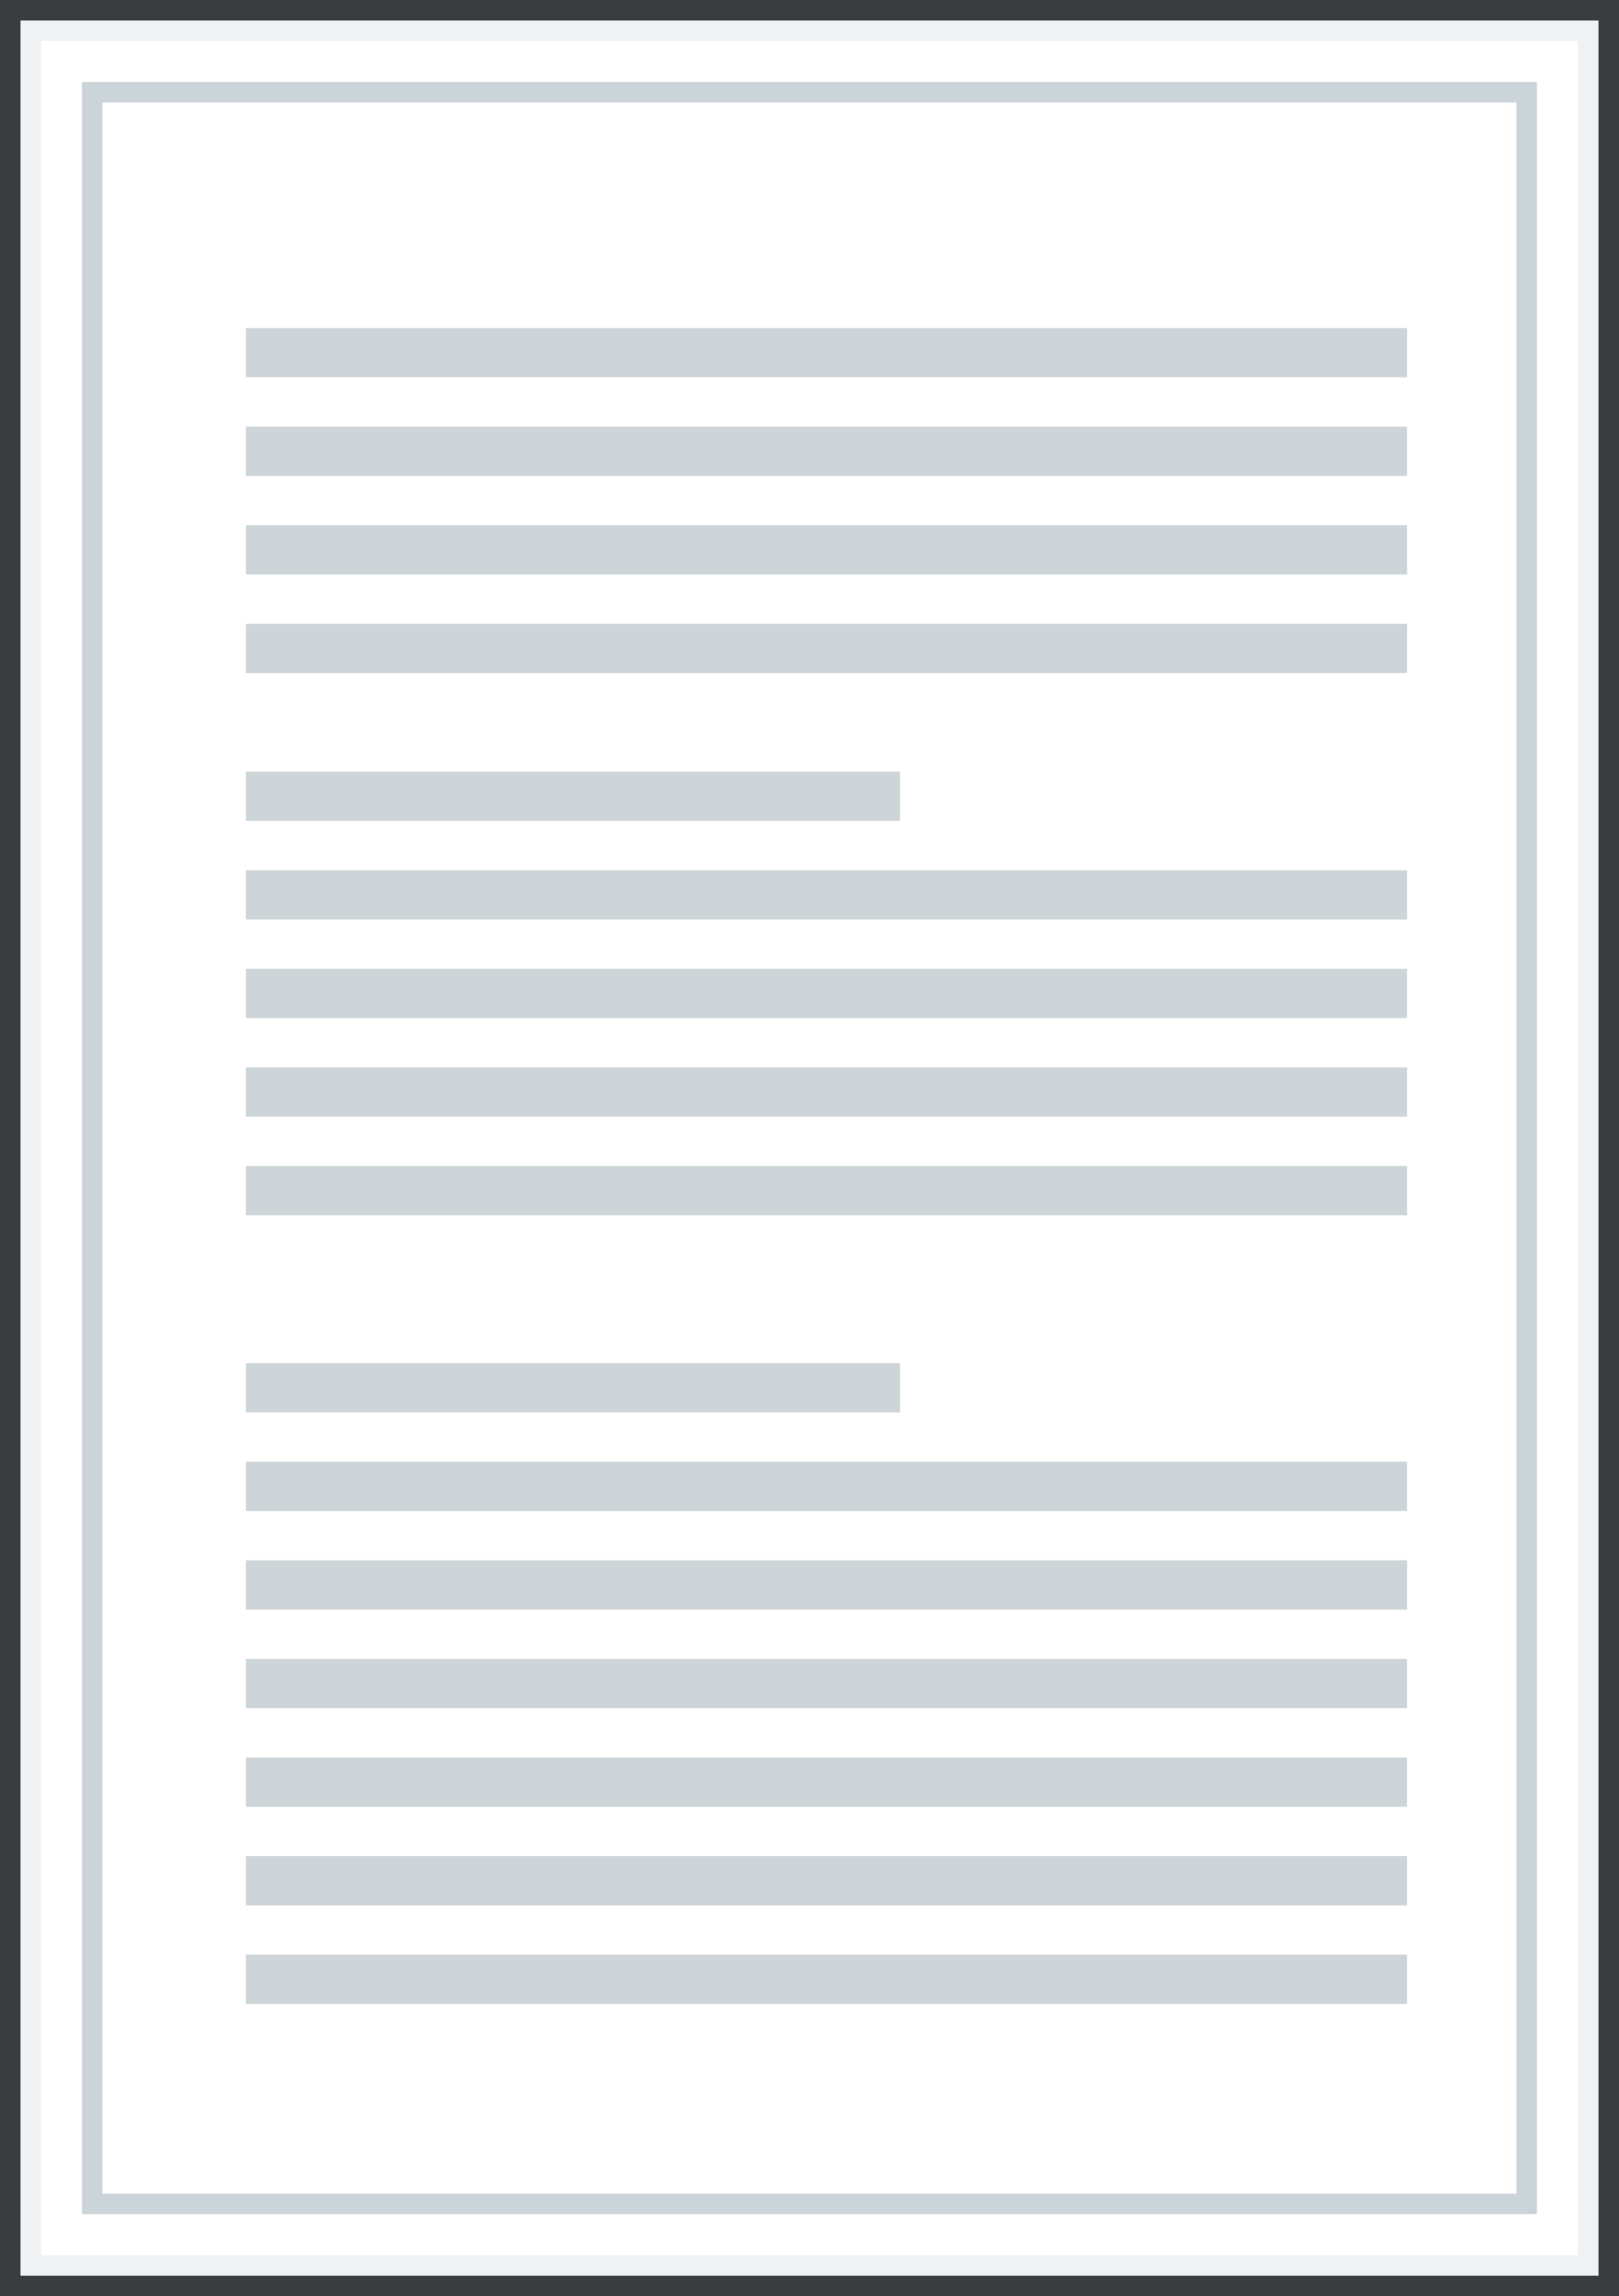 <?xml version="1.0" encoding="UTF-8"?>
<svg width="79px" height="112px" viewBox="0 0 79 112" version="1.1" xmlns="http://www.w3.org/2000/svg" xmlns:xlink="http://www.w3.org/1999/xlink">
    <rect x="0" y="0" width="79" height="112" fill="#333333" stroke="none"/>
    <!-- Generator: Sketch 52.5 (67469) - http://www.bohemiancoding.com/sketch -->
    <title>Pages/page-4</title>
    <desc>Created with Sketch.</desc>
    <g id="Pages/page-4" stroke="none" stroke-width="1" fill="none" fill-rule="evenodd">
        <g id="4">
            <g id="Checkout/_Overrides/Cover-small" fill="#FFFFFF" stroke="#718894">
                <path d="M-15.5,17.5 L-15.5,94.5 L94.5,94.5 L94.5,17.5 L-15.5,17.5 Z" id="Rectangle" stroke-opacity="0.117" stroke-width="2" transform="translate(39.5, 56) rotate(-270) translate(-39.5, -56) "></path>
                <path d="M-12.002,21.002 L-12.002,90.998 L90.998,90.998 L90.998,21.002 L-12.002,21.002 Z" id="Rectangle" stroke-opacity="0.36" stroke-width="1" transform="translate(39.498, 56) rotate(-270) translate(-39.498, -56) "></path>
            </g>
            <path d="M12,16 L68.657,16 L68.657,18.404 L12,18.404 L12,16 Z M12,37.638 L43.919,37.638 L43.919,40.043 L12,40.043 L12,37.638 Z M12,66.489 L43.919,66.489 L43.919,68.894 L12,68.894 L12,66.489 Z M12,20.809 L68.657,20.809 L68.657,23.213 L12,23.213 L12,20.809 Z M12,25.617 L68.657,25.617 L68.657,28.021 L12,28.021 L12,25.617 Z M12,30.426 L68.657,30.426 L68.657,32.83 L12,32.83 L12,30.426 Z M12,80.915 L68.657,80.915 L68.657,83.319 L12,83.319 L12,80.915 Z M12,42.447 L68.657,42.447 L68.657,44.851 L12,44.851 L12,42.447 Z M12,47.255 L68.657,47.255 L68.657,49.66 L12,49.66 L12,47.255 Z M12,71.298 L68.657,71.298 L68.657,73.702 L12,73.702 L12,71.298 Z M12,76.106 L68.657,76.106 L68.657,78.511 L12,78.511 L12,76.106 Z M12,52.064 L68.657,52.064 L68.657,54.468 L12,54.468 L12,52.064 Z M12,85.723 L68.657,85.723 L68.657,88.128 L12,88.128 L12,85.723 Z M12,90.532 L68.657,90.532 L68.657,92.936 L12,92.936 L12,90.532 Z M12,95.34 L68.657,95.34 L68.657,97.745 L12,97.745 L12,95.34 Z M12,56.872 L68.657,56.872 L68.657,59.277 L12,59.277 L12,56.872 Z" id="Combined-Shape" fill="#CDD5D8"></path>
        </g>
    </g>
</svg>